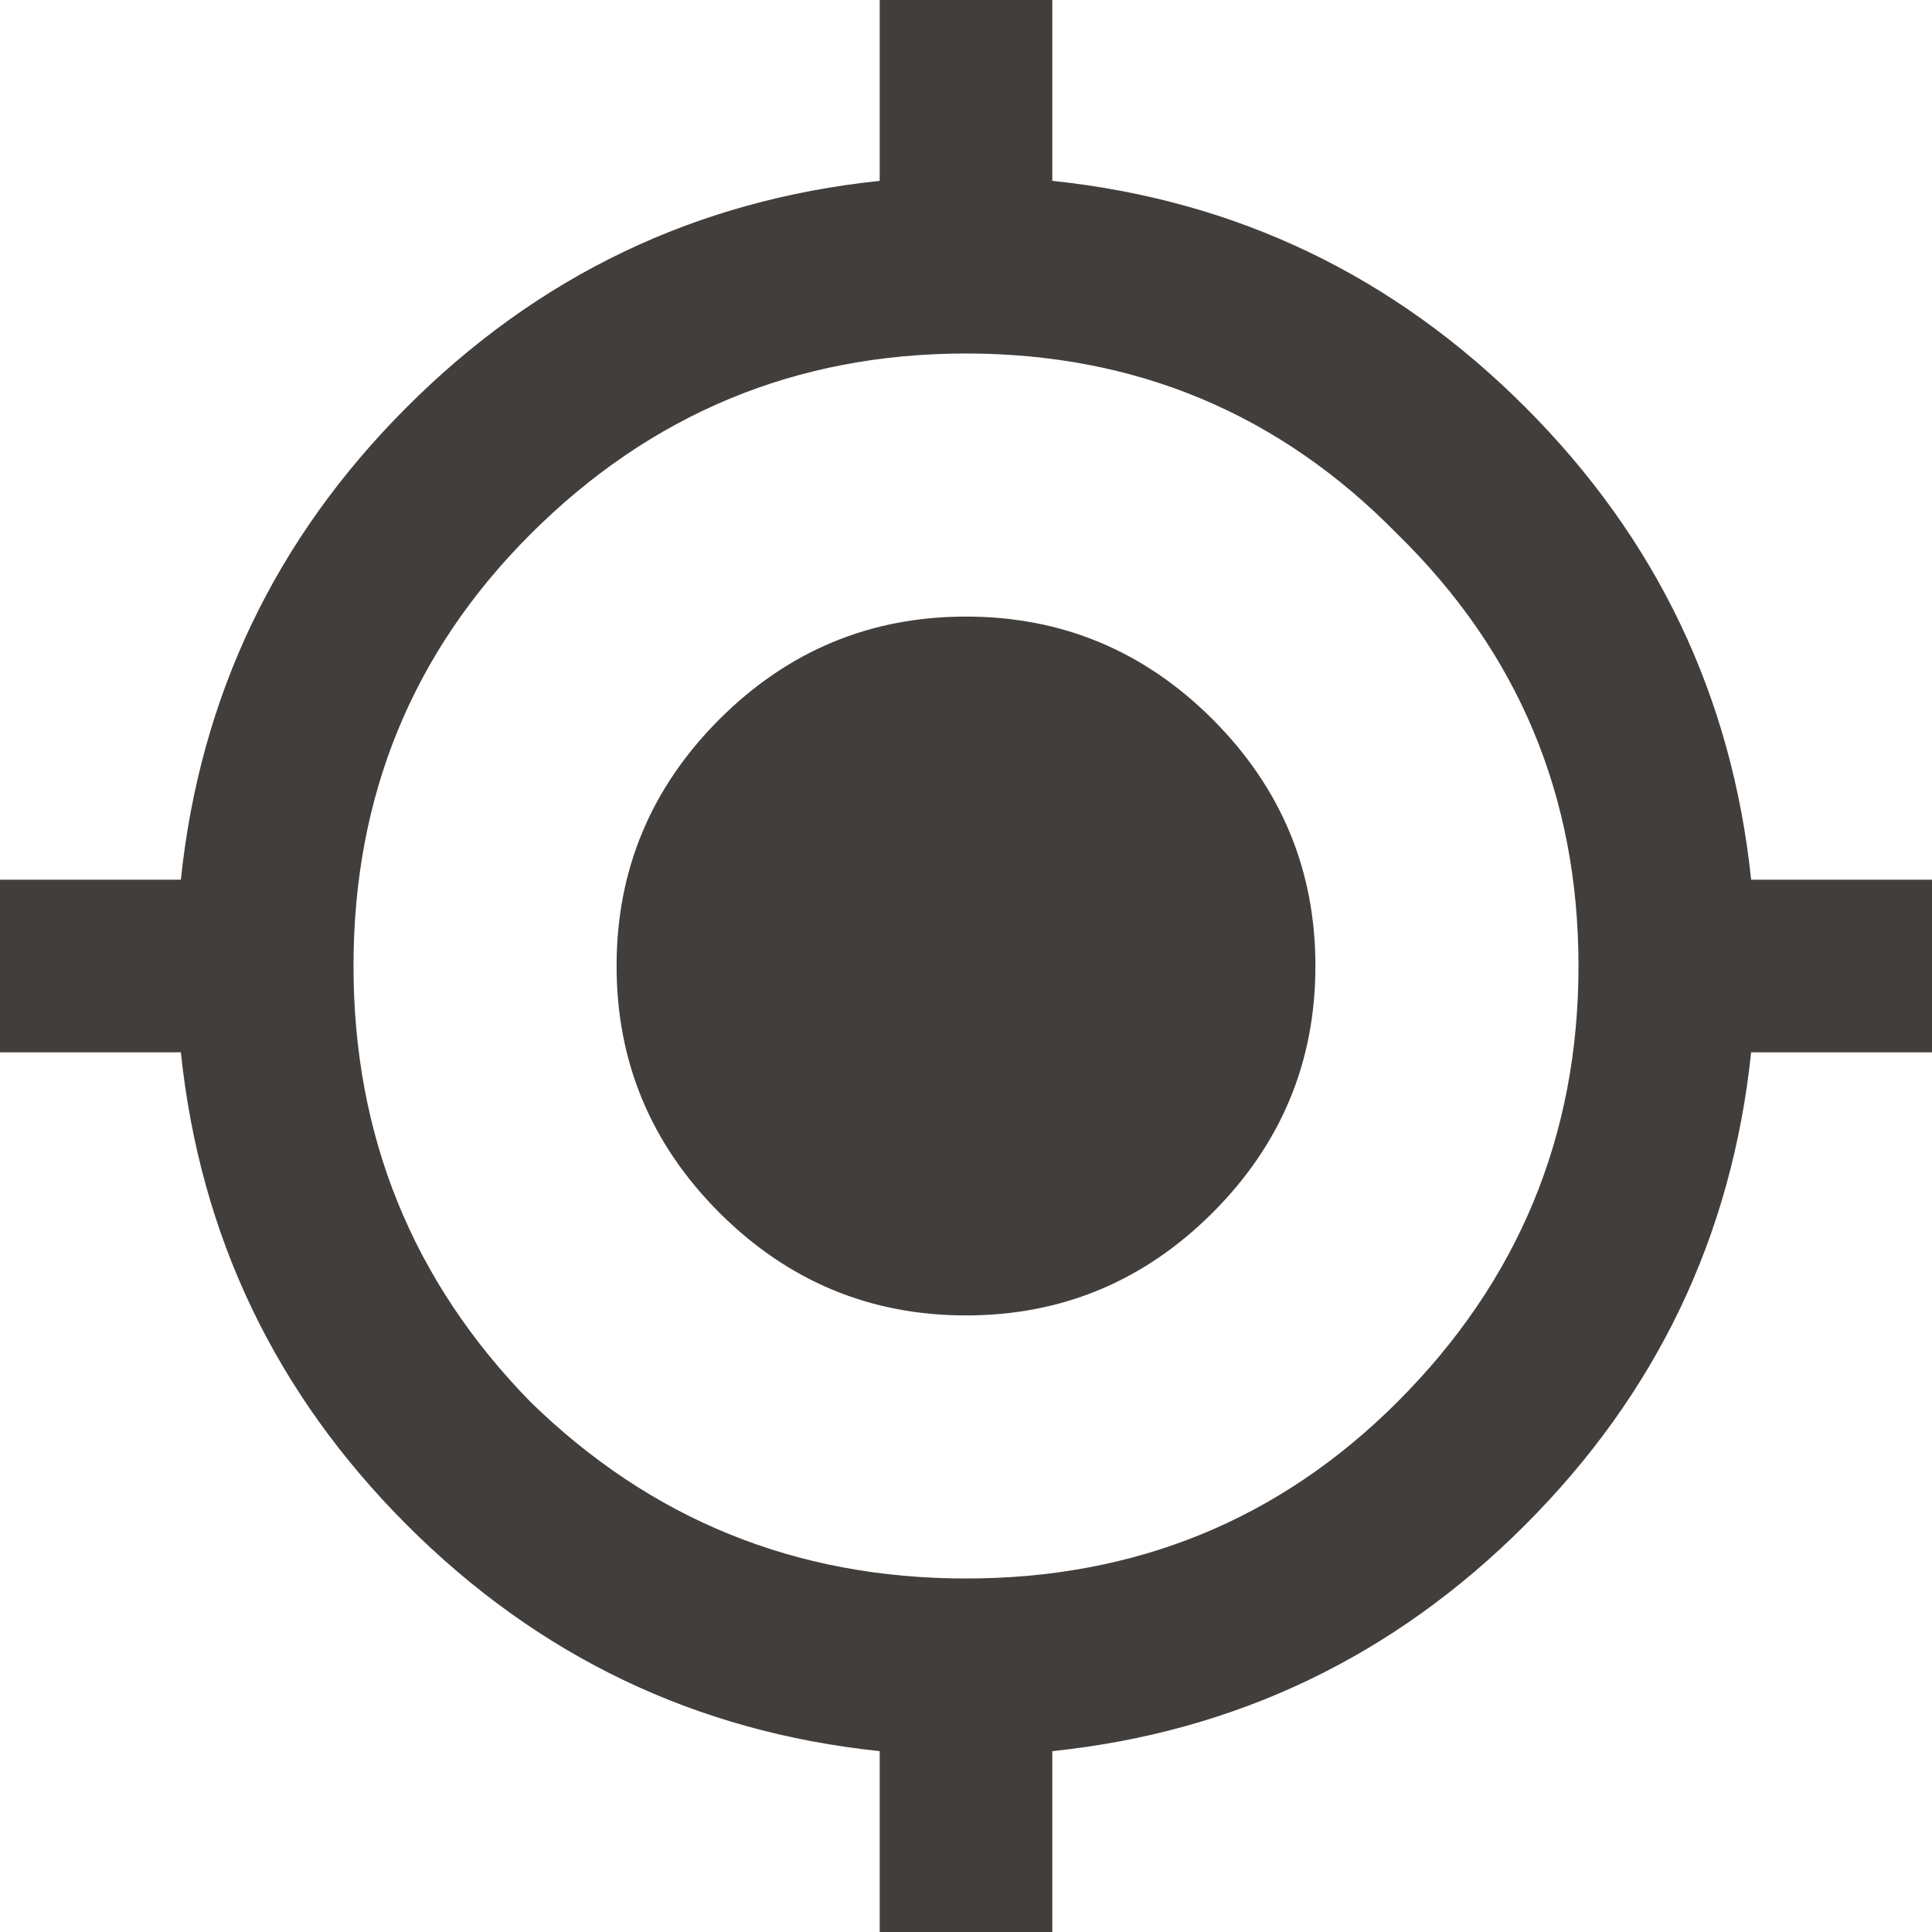 <svg width="36" height="36" viewBox="0 0 36 36" fill="none" xmlns="http://www.w3.org/2000/svg">
<path d="M9.881 26.119C12.128 28.315 14.834 29.413 18 29.413C21.166 29.413 23.847 28.315 26.043 26.119C28.289 23.872 29.413 21.166 29.413 18C29.413 14.834 28.289 12.153 26.043 9.957C23.847 7.711 21.166 6.587 18 6.587C14.834 6.587 12.128 7.711 9.881 9.957C7.685 12.153 6.587 14.834 6.587 18C6.587 21.166 7.685 23.872 9.881 26.119ZM32.63 16.392H36V19.608H32.63C32.272 23.03 30.868 25.966 28.417 28.417C25.966 30.868 23.03 32.272 19.608 32.63V36H16.392V32.63C12.97 32.272 10.034 30.868 7.583 28.417C5.132 25.966 3.728 23.03 3.37 19.608H0V16.392H3.37C3.728 12.97 5.132 10.034 7.583 7.583C10.034 5.132 12.97 3.728 16.392 3.37V-1.52588e-05H19.608V3.37C23.03 3.728 25.966 5.132 28.417 7.583C30.868 10.034 32.272 12.97 32.63 16.392ZM13.404 13.404C14.681 12.128 16.213 11.489 18 11.489C19.787 11.489 21.319 12.128 22.596 13.404C23.872 14.681 24.511 16.213 24.511 18C24.511 19.787 23.872 21.319 22.596 22.596C21.319 23.872 19.787 24.511 18 24.511C16.213 24.511 14.681 23.872 13.404 22.596C12.128 21.319 11.489 19.787 11.489 18C11.489 16.213 12.128 14.681 13.404 13.404Z" fill="#413E3C"/>
</svg>
